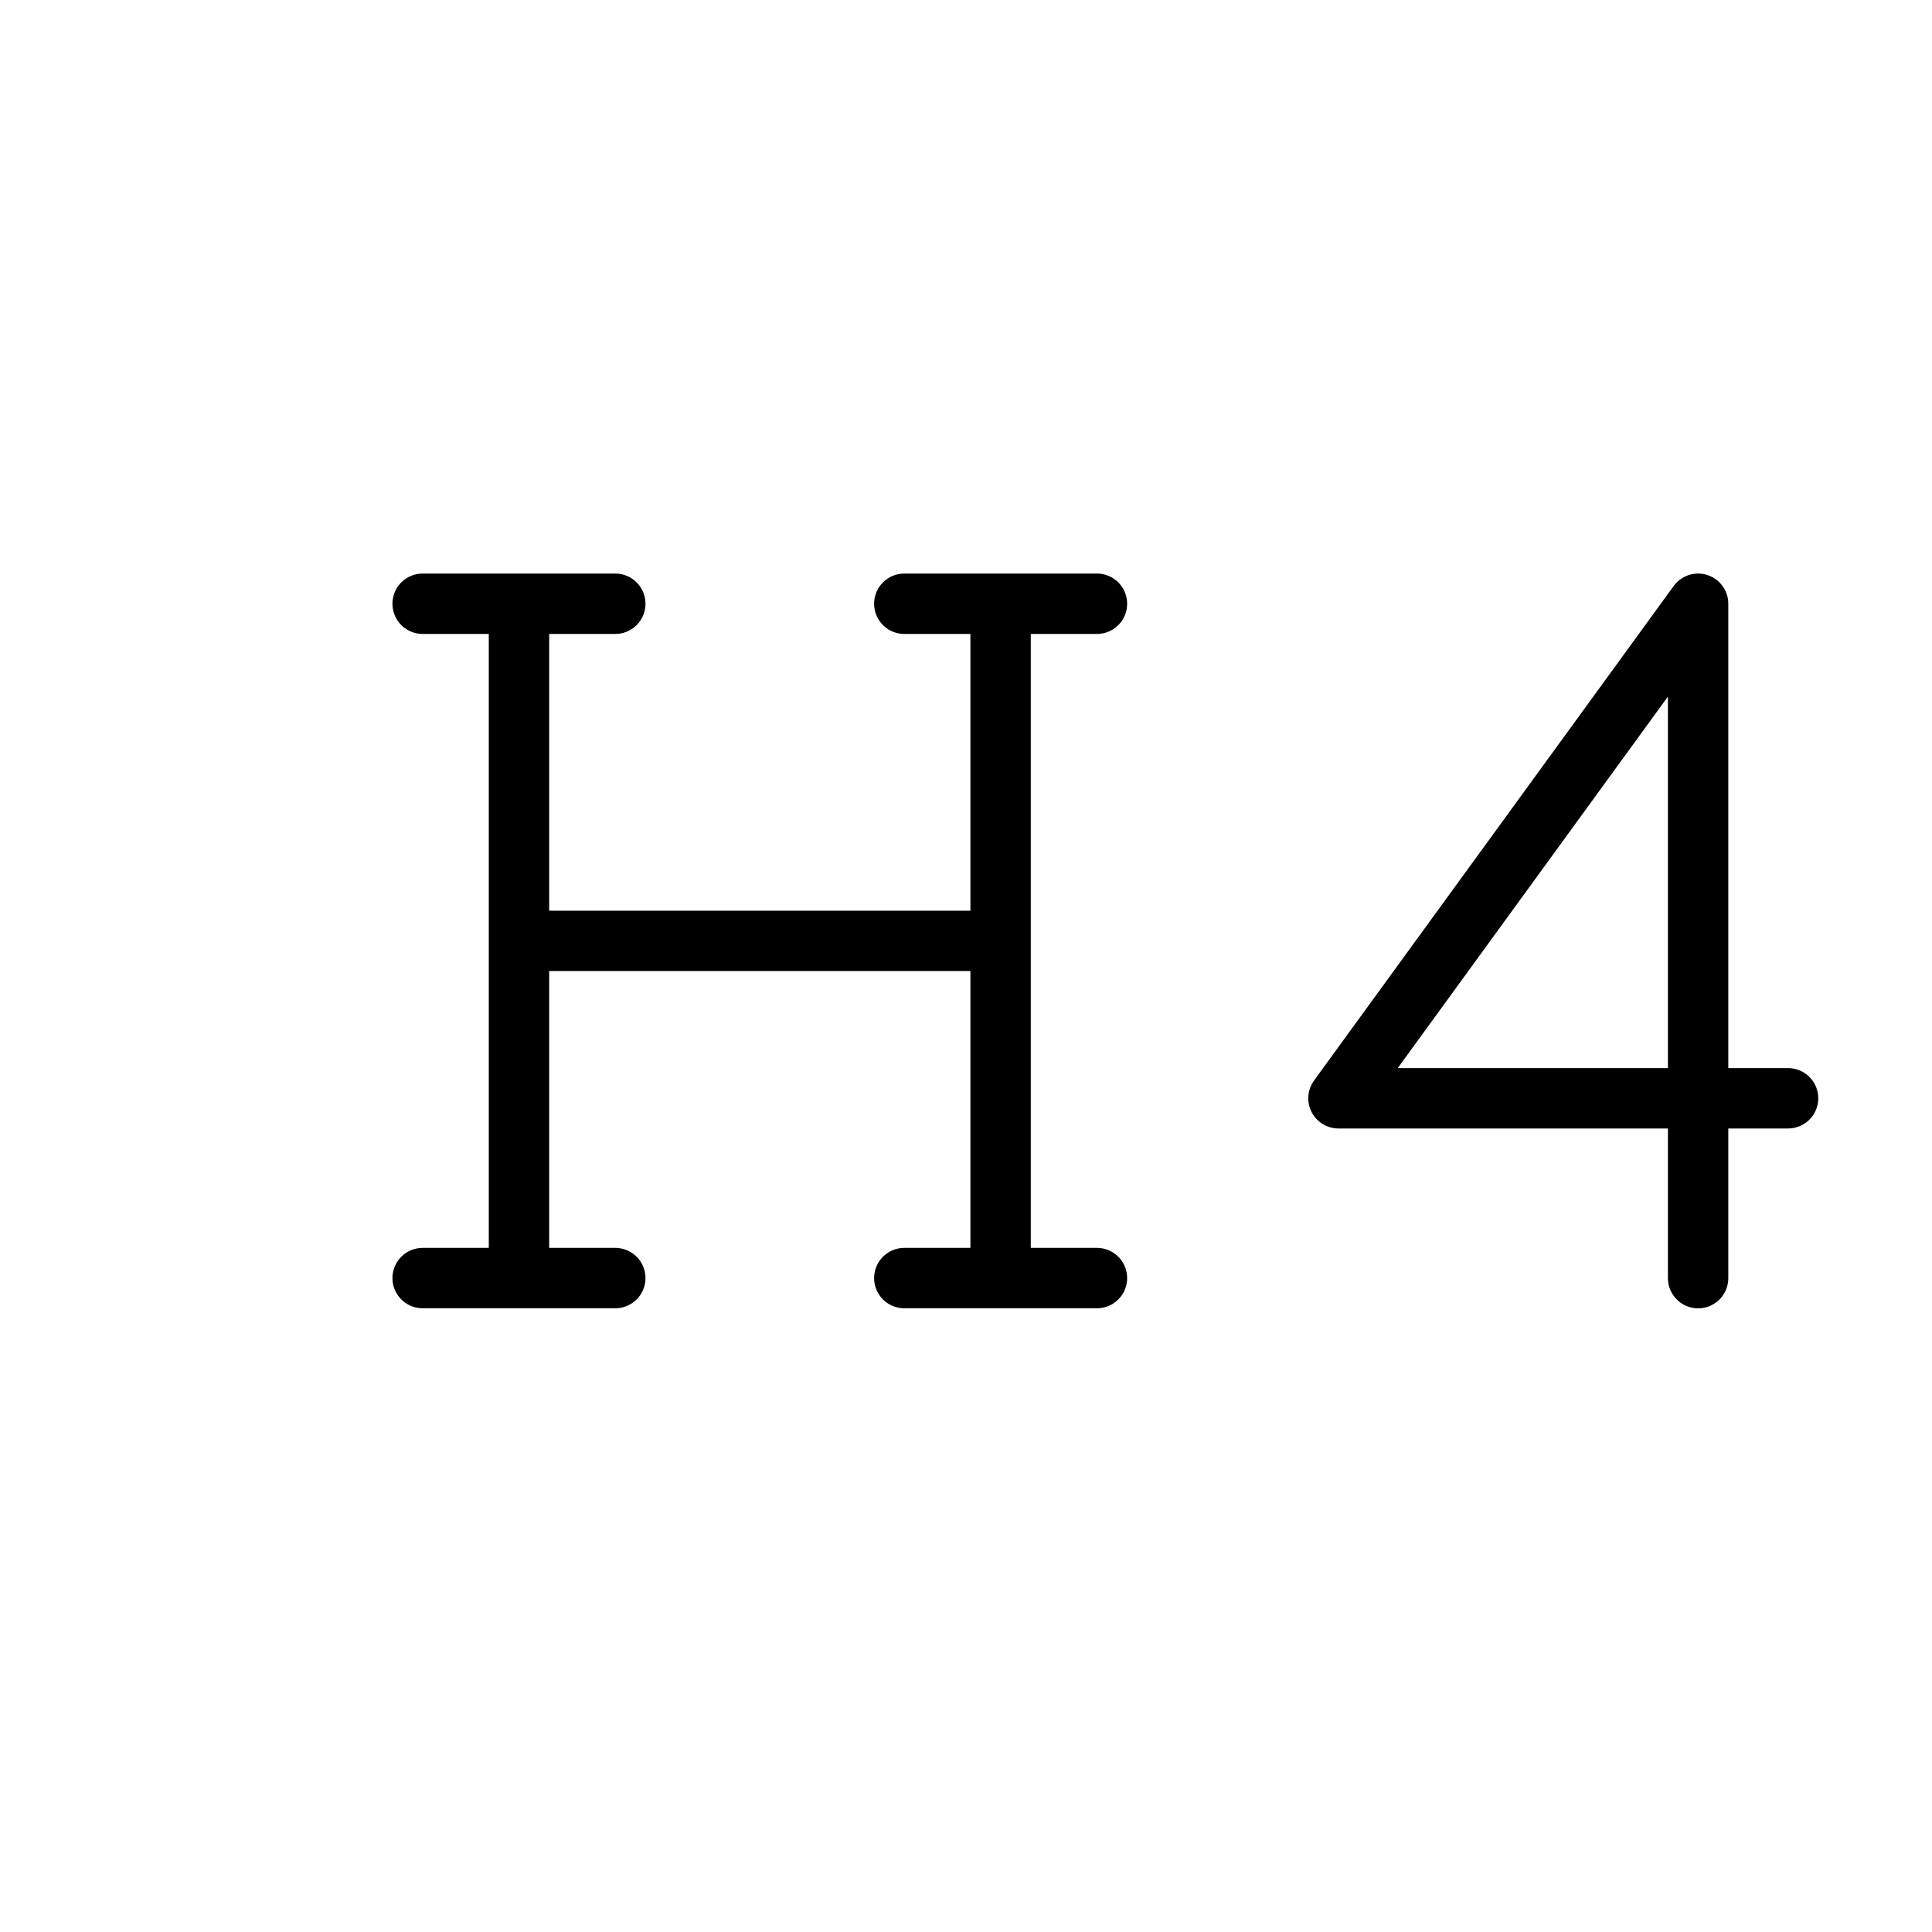 <svg width="32" height="32" viewBox="0 0 32 32" fill="none" xmlns="http://www.w3.org/2000/svg">
<path d="M8.596 15.584H16.573M8.596 10V21.169M16.573 10V21.169M14.978 21.169H18.169M14.978 10H18.169M7 21.169H10.191M7 10H10.191" stroke="currentColor" stroke-linecap="round" stroke-linejoin="round"/>
<path d="M28.126 21.17V10L22.169 18.191H29.616" stroke="currentColor" stroke-linecap="round" stroke-linejoin="round"/>
</svg>
